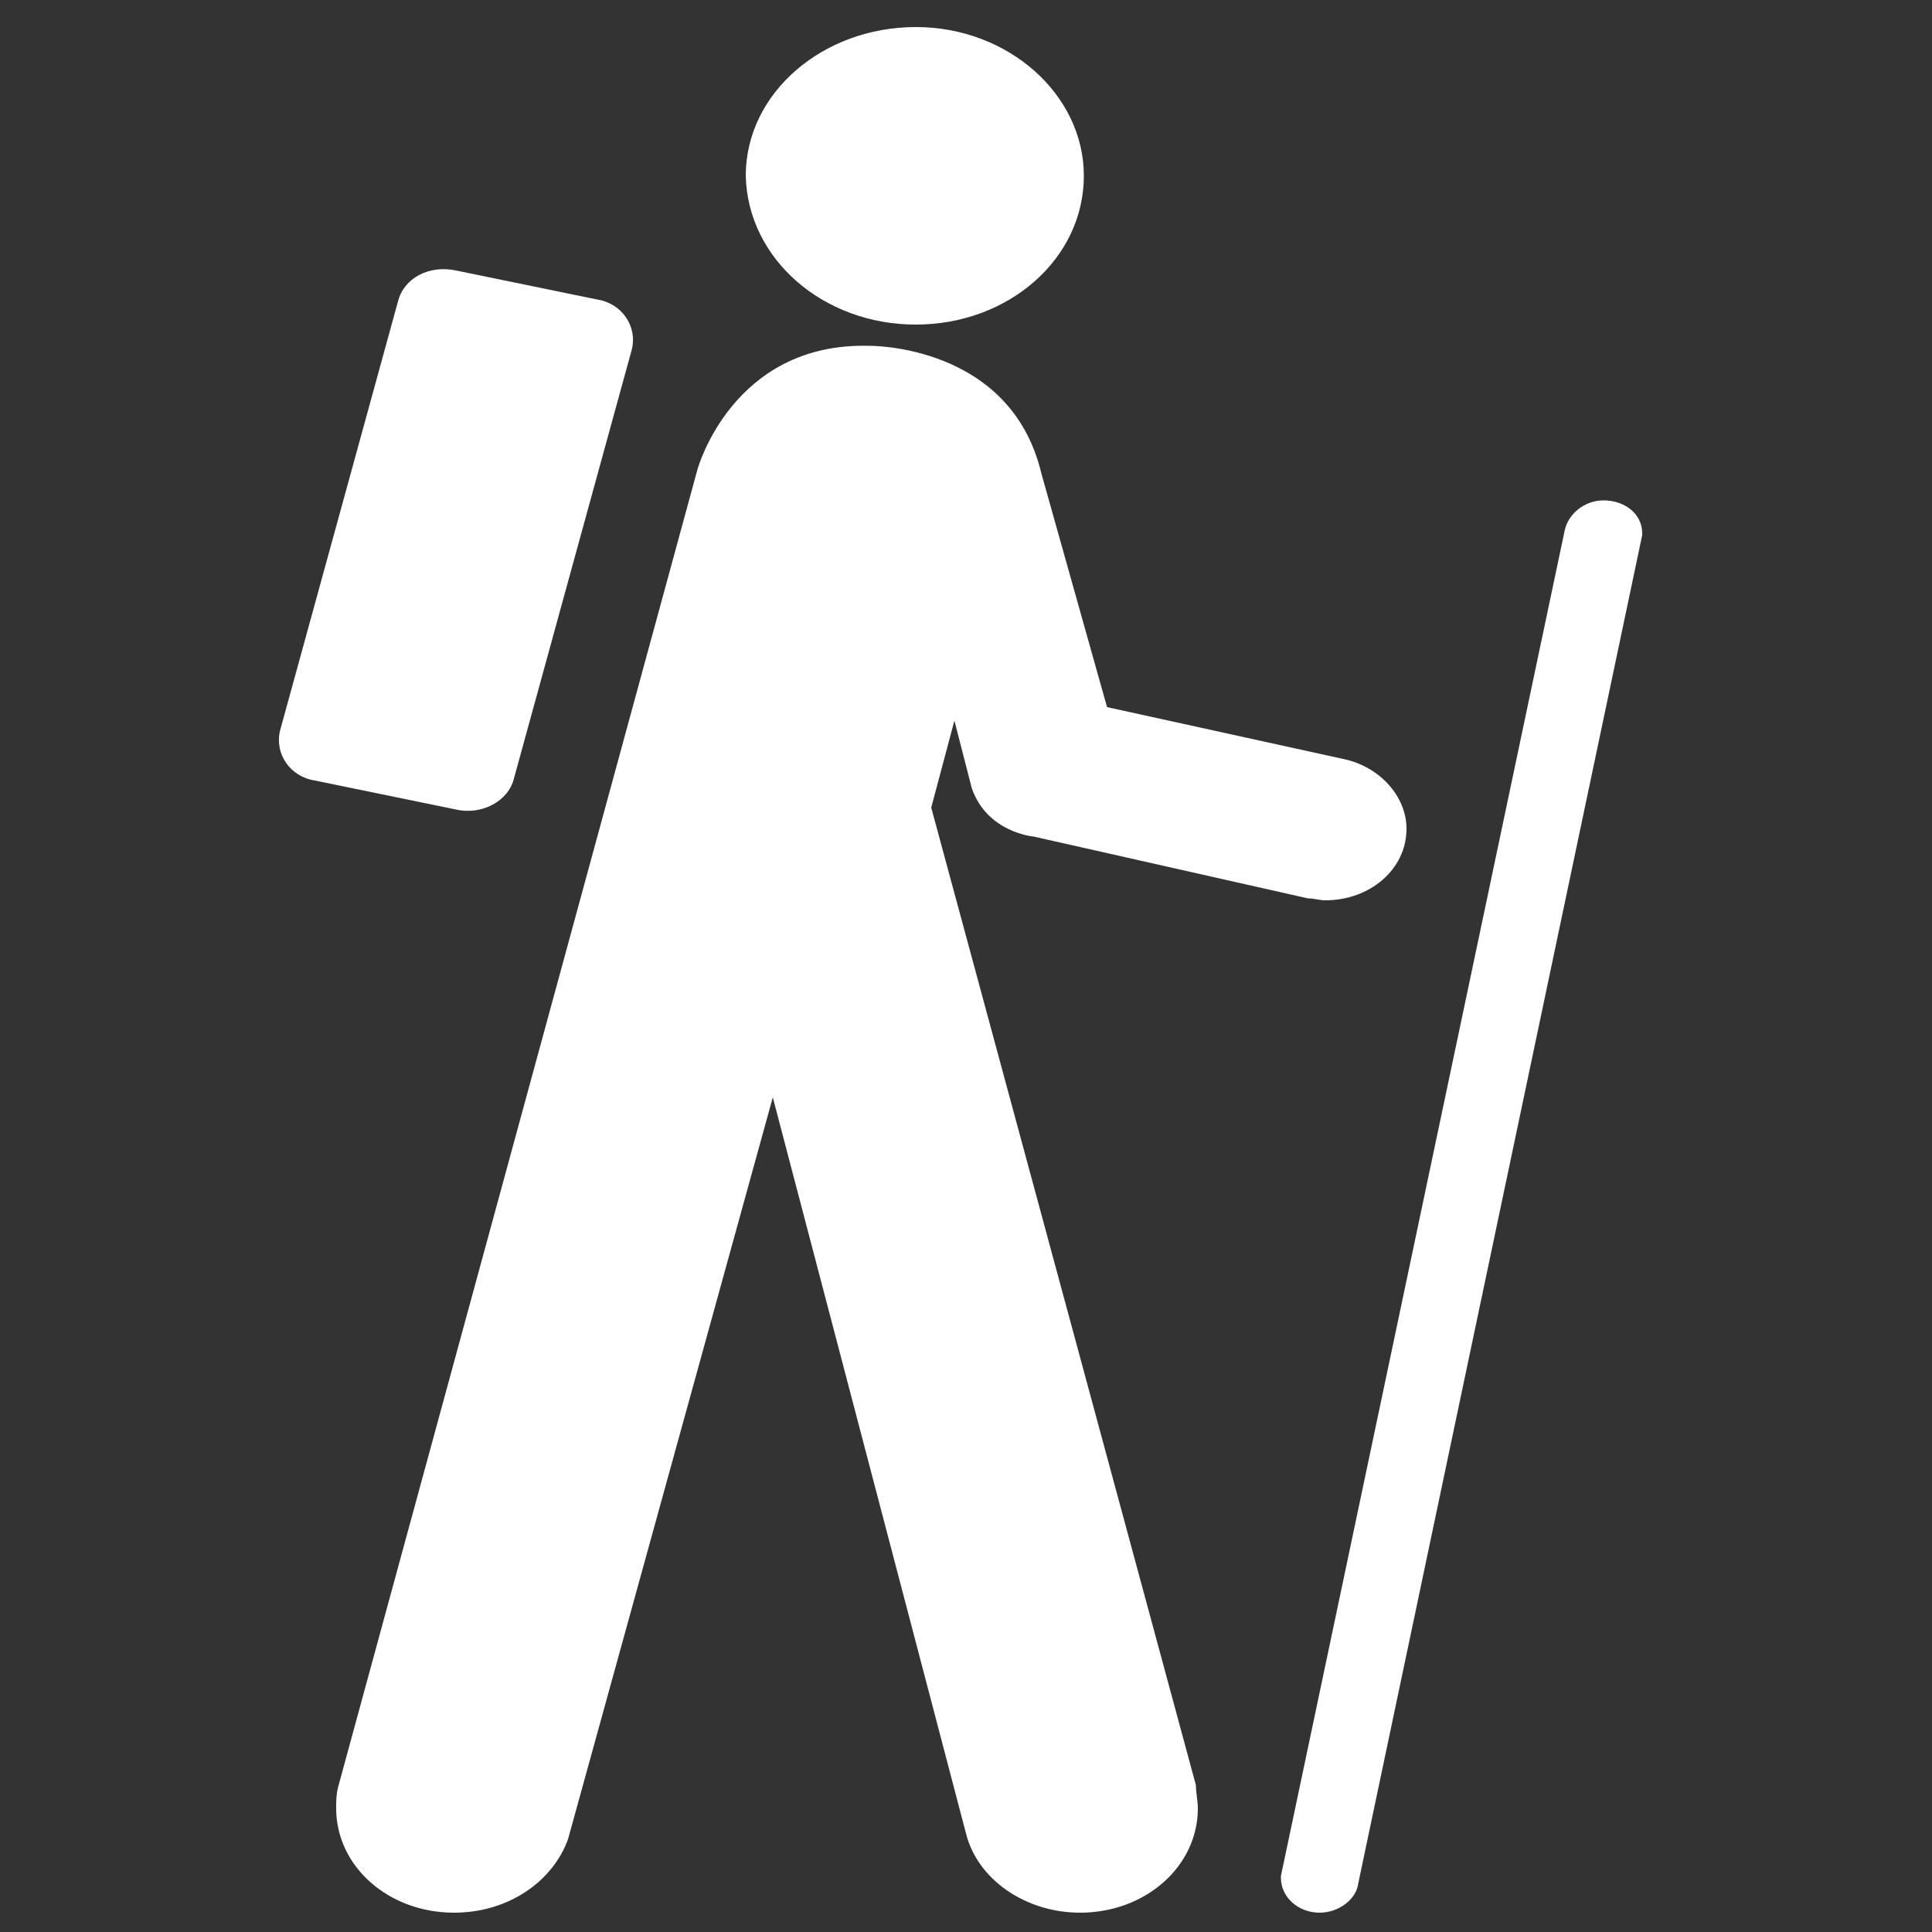 <?xml version="1.0" encoding="utf-8"?>
<!-- Generator: Adobe Illustrator 18.0.0, SVG Export Plug-In . SVG Version: 6.00 Build 0)  -->
<!DOCTYPE svg PUBLIC "-//W3C//DTD SVG 1.1//EN" "http://www.w3.org/Graphics/SVG/1.1/DTD/svg11.dtd">
<svg version="1.1" id="Layer_1" xmlns="http://www.w3.org/2000/svg" xmlns:xlink="http://www.w3.org/1999/xlink" x="0px" y="0px"
	 viewBox="0 0 100 100" enable-background="new 0 0 100 100" xml:space="preserve">
<rect x="0" y="0" width="100" height="100" fill="#333333" stroke="none"/>
<g>
	<path fill="#FFFFFF" d="M47.4,16.8c4.8,0,8.7-3.4,8.7-7.7c0-4.2-3.9-7.7-8.7-7.7c-4.8,0-8.8,3.4-8.8,7.7
		C38.7,13.4,42.6,16.8,47.4,16.8z"/>
	<path fill="#FFFFFF" d="M32.7,18.1c0.3-1.2-0.5-2.4-1.8-2.6l-7.3-1.5c-1.4-0.3-2.7,0.4-3,1.6l-6.1,22.2c-0.3,1.2,0.5,2.4,1.8,2.6
		l7.3,1.5c1.3,0.3,2.7-0.4,3-1.6L32.7,18.1z"/>
	<path fill="#FFFFFF" d="M66.3,97.1c0,0,0,0.1,0,0.1c0,1,0.9,1.8,2,1.8c1,0,1.9-0.7,2-1.5l14.7-69.8c0,0,0-0.1,0-0.1
		c0-1-0.9-1.7-2-1.7c-1,0-1.8,0.7-2,1.5L66.3,97.1z"/>
	<path fill="#FFFFFF" d="M17.5,92.5c-0.1,0.4-0.1,0.7-0.1,1.1c0,3,2.7,5.4,6.1,5.4c2.8,0,5.1-1.6,5.9-3.8L40,56.8L50,94.9
		c0.6,2.4,3.1,4.1,5.9,4.1c3.4,0,6.1-2.4,6.1-5.4c0-0.4-0.1-0.8-0.1-1.2L48.2,41.8l1.2-4.5l0.9,3.5c0.8,2.3,3.2,2.5,3.2,2.5
		l14.2,3.2c0.3,0,0.6,0.1,0.9,0.1c2.3,0,4.2-1.6,4.2-3.7c0-1.7-1.4-3.2-3.2-3.6l-12.3-2.7l-3.4-12.1c-1.6-6.7-8.9-6.6-8.9-6.6
		c-7.1-0.2-8.9,6.4-8.9,6.4L17.5,92.5z"/>
</g>
</svg>
